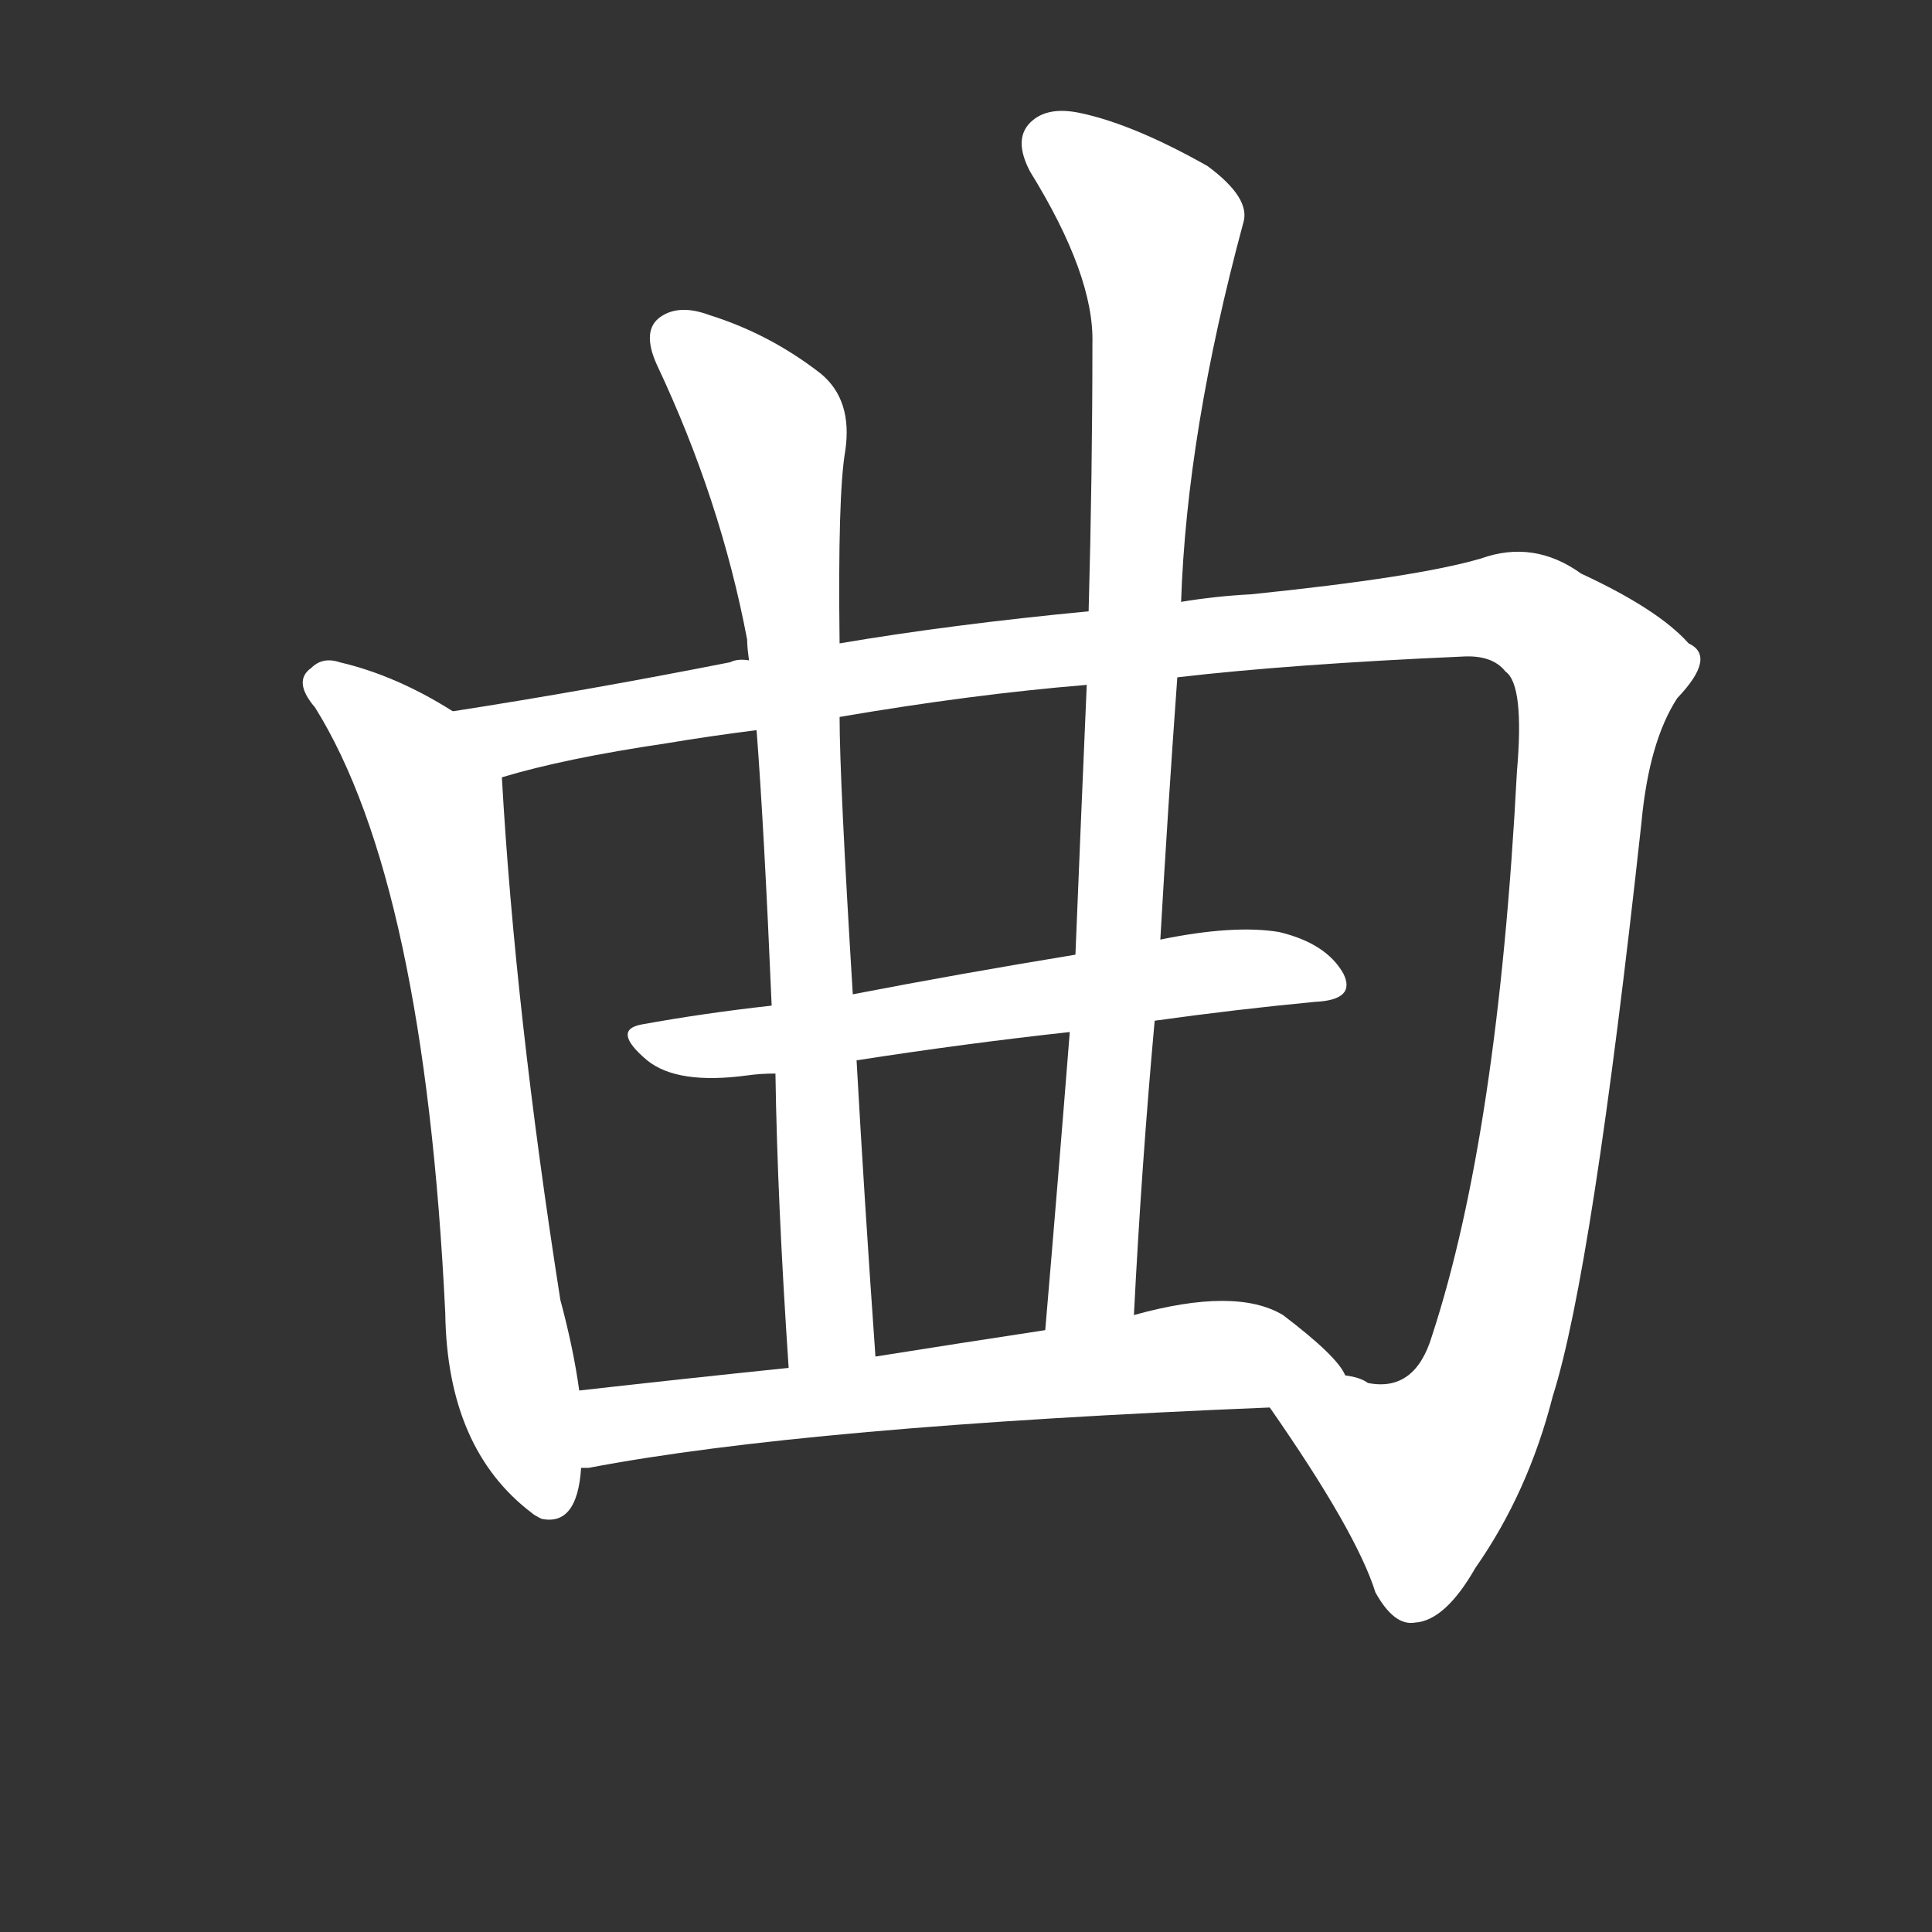 <svg version="1.1" viewBox="0 0 1024 1024" xmlns="http://www.w3.org/2000/svg">
  <rect x="0" y="0" width="1024" height="1024" fill="#333333" stroke="none"/>
  <g transform="scale(1, -1) translate(0, -900)">
    <style type="text/css">
        .stroke1 {fill: #FFFFFF;}
        .stroke2 {fill: #FFFFFF;}
        .stroke3 {fill: #FFFFFF;}
        .stroke4 {fill: #FFFFFF;}
        .stroke5 {fill: #FFFFFF;}
        .stroke6 {fill: #FFFFFF;}
        .stroke7 {fill: #FFFFFF;}
        .stroke8 {fill: #FFFFFF;}
        .stroke9 {fill: #FFFFFF;}
        .stroke10 {fill: #FFFFFF;}
        .stroke11 {fill: #FFFFFF;}
        .stroke12 {fill: #FFFFFF;}
        .stroke13 {fill: #FFFFFF;}
        .stroke14 {fill: #FFFFFF;}
        .stroke15 {fill: #FFFFFF;}
        .stroke16 {fill: #FFFFFF;}
        .stroke17 {fill: #FFFFFF;}
        .stroke18 {fill: #FFFFFF;}
        .stroke19 {fill: #FFFFFF;}
        .stroke20 {fill: #FFFFFF;}
        text {
            font-family: Helvetica;
            font-size: 50px;
            fill: #FFFFFF;}
            paint-order: stroke;
            stroke: #000000;
            stroke-width: 4px;
            stroke-linecap: butt;
            stroke-linejoin: miter;
            font-weight: 800;
        }
    </style>

    <path d="M 240 523 Q 210 542 180 549 Q 171 552 165 546 Q 155 539 167 525 Q 225 432 236 204 Q 237 132 282 98 Q 283 97 287 95 Q 306 91 308 122 L 307 163 Q 304 185 297 211 Q 273 364 266 488 C 265 508 265 508 240 523 Z" class="stroke1"/>
    <path d="M 673 154 Q 719 88 729 56 Q 739 38 750 40 Q 766 41 782 69 Q 810 109 823 160 Q 844 226 870 464 Q 874 507 889 530 Q 910 552 895 559 Q 879 577 838 596 Q 813 614 785 604 Q 751 594 663 585 Q 644 584 626 581 L 577 576 Q 504 569 445 559 L 397 550 Q 391 551 387 549 Q 311 534 240 523 C 210 518 237 481 266 488 Q 299 498 353 506 Q 377 510 401 513 L 445 520 Q 515 532 576 537 L 624 541 Q 684 548 775 552 Q 791 553 798 544 Q 808 537 804 491 Q 794 299 759 192 Q 750 162 725 167 Q 721 170 713 171 C 683 170 662 170 673 154 Z" class="stroke2"/>
    <path d="M 612 359 Q 655 365 697 369 Q 719 370 712 384 Q 703 400 678 406 Q 654 410 615 402 L 570 394 Q 509 384 452 373 L 409 367 Q 373 363 340 357 Q 324 354 343 338 Q 359 325 396 330 Q 403 331 411 331 L 454 338 Q 512 347 567 353 L 612 359 Z" class="stroke3"/>
    <path d="M 445 559 Q 444 638 448 661 Q 452 688 435 702 Q 408 723 376 733 Q 360 739 350 732 Q 340 725 348 707 Q 382 635 396 561 Q 396 557 397 550 L 401 513 Q 405 461 409 367 L 411 331 Q 412 264 418 175 C 420 145 466 151 464 181 Q 458 266 454 338 L 452 373 Q 445 487 445 520 L 445 559 Z" class="stroke4"/>
    <path d="M 626 581 Q 629 671 659 782 Q 663 795 640 812 Q 601 834 573 840 Q 555 844 546 835 Q 537 826 546 809 Q 580 754 579 718 Q 579 649 577 576 L 576 537 Q 573 468 570 394 L 567 353 Q 561 277 554 195 C 551 165 599 173 601 203 Q 605 282 612 359 L 615 402 Q 619 472 624 541 L 626 581 Z" class="stroke5"/>
    <path d="M 308 122 Q 309 122 312 122 Q 427 144 673 154 C 703 155 724 156 713 171 Q 709 181 680 203 Q 655 218 601 203 L 554 195 Q 508 188 464 181 L 418 175 Q 360 169 307 163 C 277 160 278 118 308 122 Z" class="stroke6"/>
</g></svg>